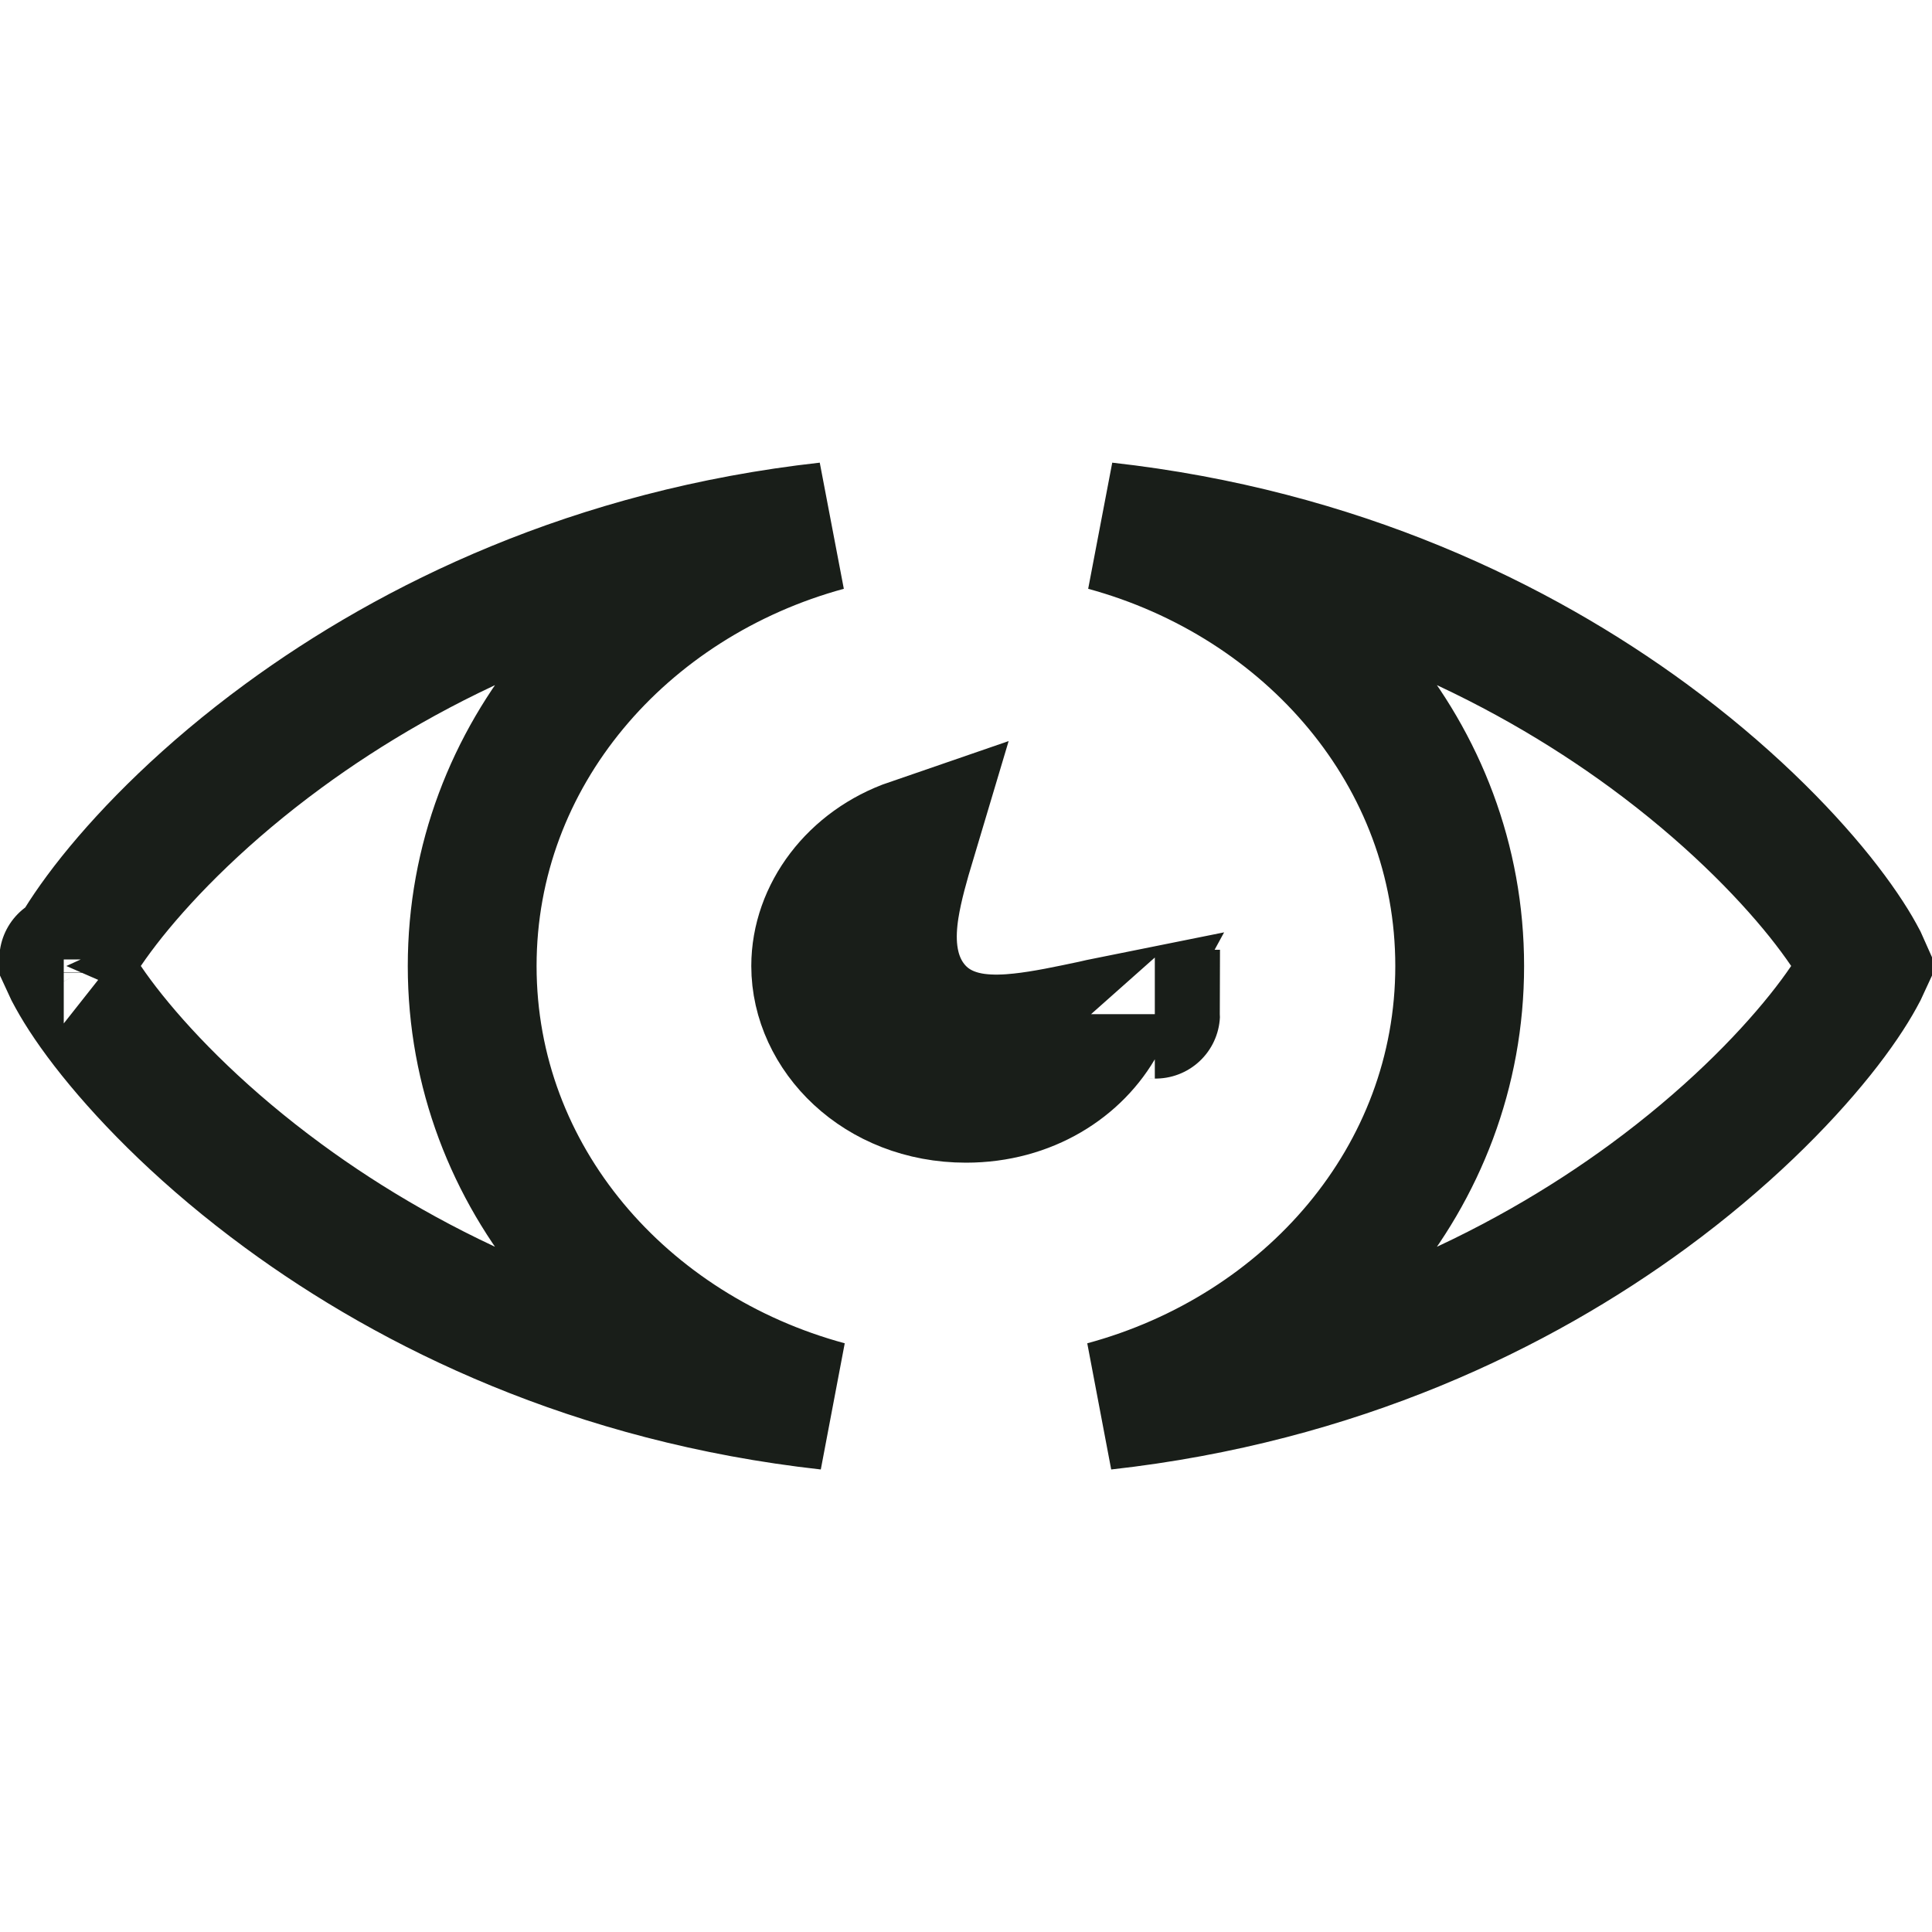 <svg width="15" height="15" viewBox="0 0 15 15" fill="none" xmlns="http://www.w3.org/2000/svg">
<path d="M7.14 7.847L7.14 7.847C7.286 7.998 7.467 8.042 7.579 8.057C7.699 8.073 7.821 8.067 7.922 8.056C8.104 8.037 8.311 7.992 8.482 7.956C8.5 7.952 8.518 7.948 8.535 7.944C8.541 7.943 8.547 7.942 8.552 7.941C8.37 8.275 7.987 8.527 7.5 8.527C6.813 8.527 6.333 8.027 6.333 7.5C6.333 7.091 6.622 6.698 7.073 6.543C7.029 6.69 6.974 6.879 6.947 7.051C6.931 7.153 6.92 7.279 6.937 7.408C6.954 7.539 7.004 7.706 7.14 7.847ZM8.972 7.874C8.972 7.875 8.97 7.874 8.966 7.874C8.97 7.874 8.972 7.874 8.972 7.874ZM0.559 7.585C0.54 7.551 0.525 7.522 0.515 7.5C0.525 7.477 0.54 7.448 0.559 7.414C0.622 7.299 0.724 7.145 0.87 6.962C1.161 6.599 1.605 6.15 2.201 5.713C3.198 4.982 4.608 4.291 6.42 4.089C4.849 4.517 3.666 5.857 3.666 7.5C3.666 9.146 4.853 10.486 6.428 10.912C4.613 10.71 3.199 10.019 2.201 9.286C1.605 8.849 1.161 8.4 0.87 8.037C0.724 7.855 0.622 7.7 0.559 7.585ZM0.495 7.553C0.495 7.553 0.495 7.552 0.495 7.55C0.495 7.552 0.495 7.553 0.495 7.553ZM11.333 7.5C11.333 5.857 10.151 4.517 8.58 4.089C10.391 4.291 11.802 4.982 12.799 5.713C13.394 6.15 13.839 6.599 14.13 6.962C14.276 7.145 14.378 7.299 14.441 7.414C14.46 7.448 14.475 7.477 14.485 7.5C14.475 7.522 14.46 7.551 14.441 7.585C14.378 7.7 14.276 7.855 14.13 8.037C13.839 8.4 13.394 8.849 12.799 9.286C11.8 10.019 10.387 10.71 8.572 10.912C10.147 10.486 11.333 9.146 11.333 7.5ZM14.505 7.553C14.505 7.553 14.505 7.552 14.505 7.55C14.505 7.552 14.505 7.553 14.505 7.553ZM14.505 7.449C14.505 7.447 14.505 7.446 14.505 7.446C14.505 7.446 14.505 7.447 14.505 7.449ZM0.495 7.449C0.495 7.447 0.494 7.446 0.495 7.446C0.495 7.446 0.495 7.447 0.495 7.449Z" stroke="#191E19"/>
</svg>
